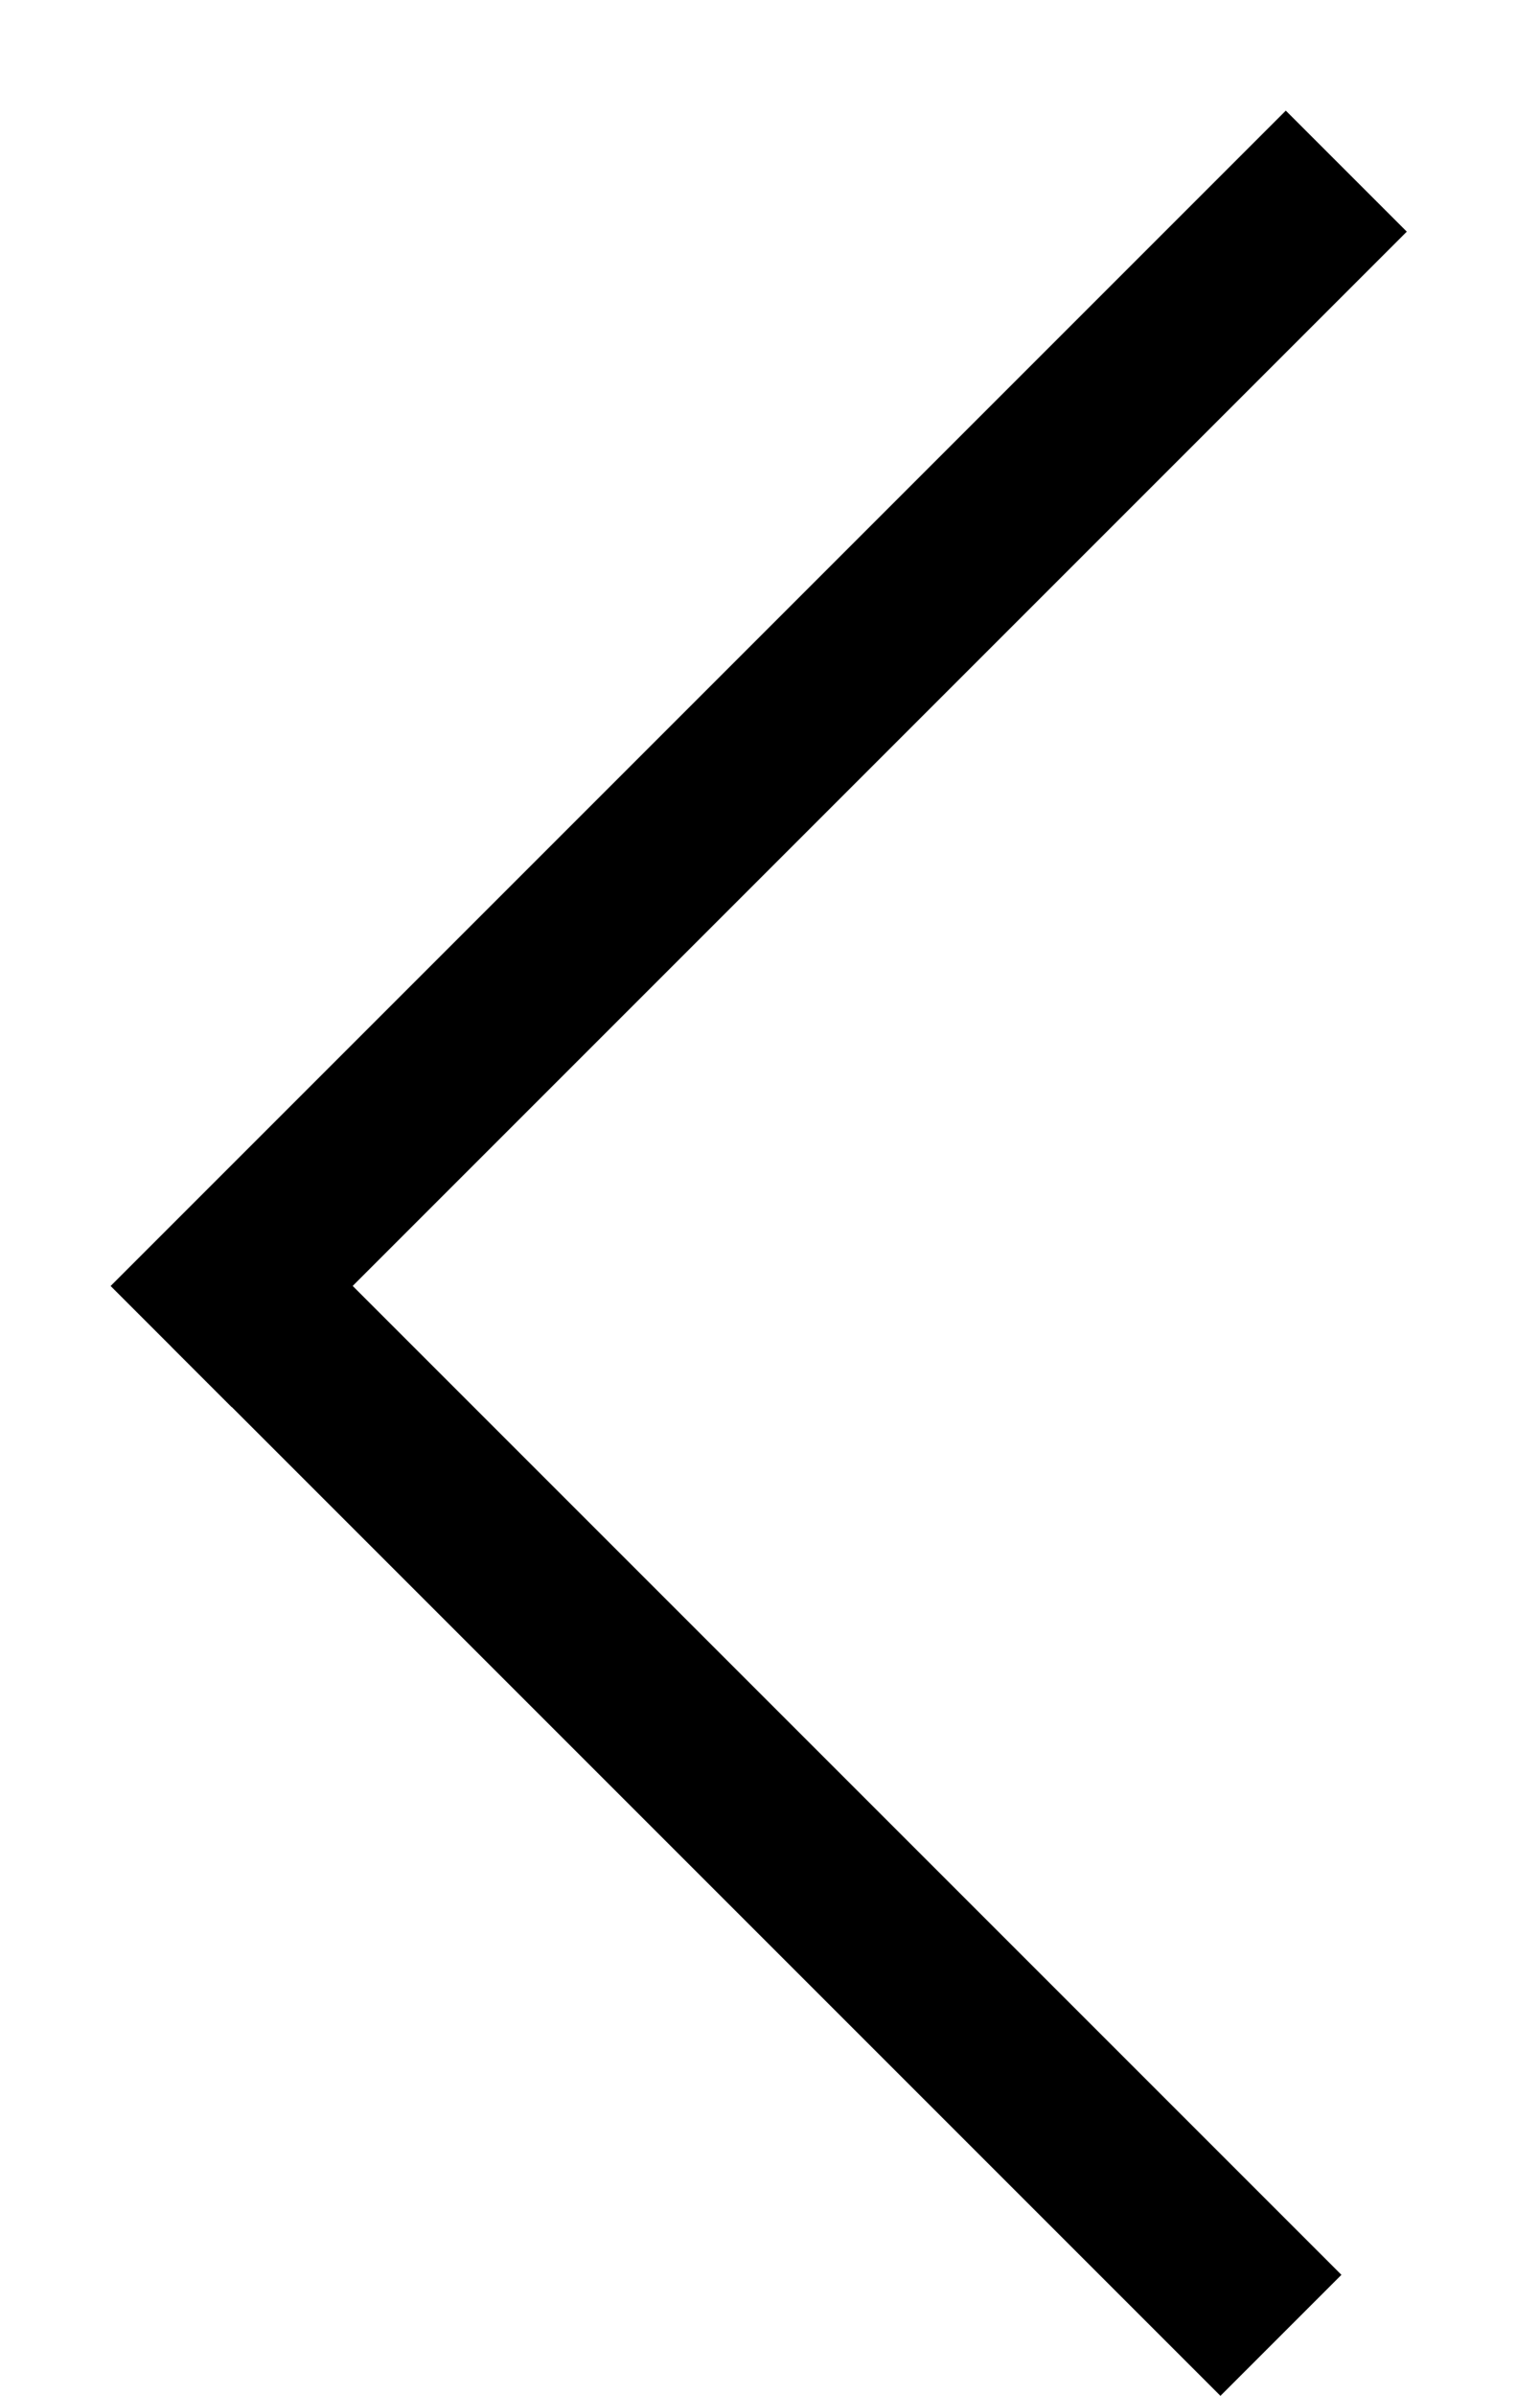 <svg width="9" height="14" viewBox="0 0 9 14" fill="none" xmlns="http://www.w3.org/2000/svg">
<path d="M1 7.868L7.868 1" stroke="black"/>
<line x1="1.354" y1="7.514" x2="7.486" y2="13.646" stroke="black"/>
</svg>
